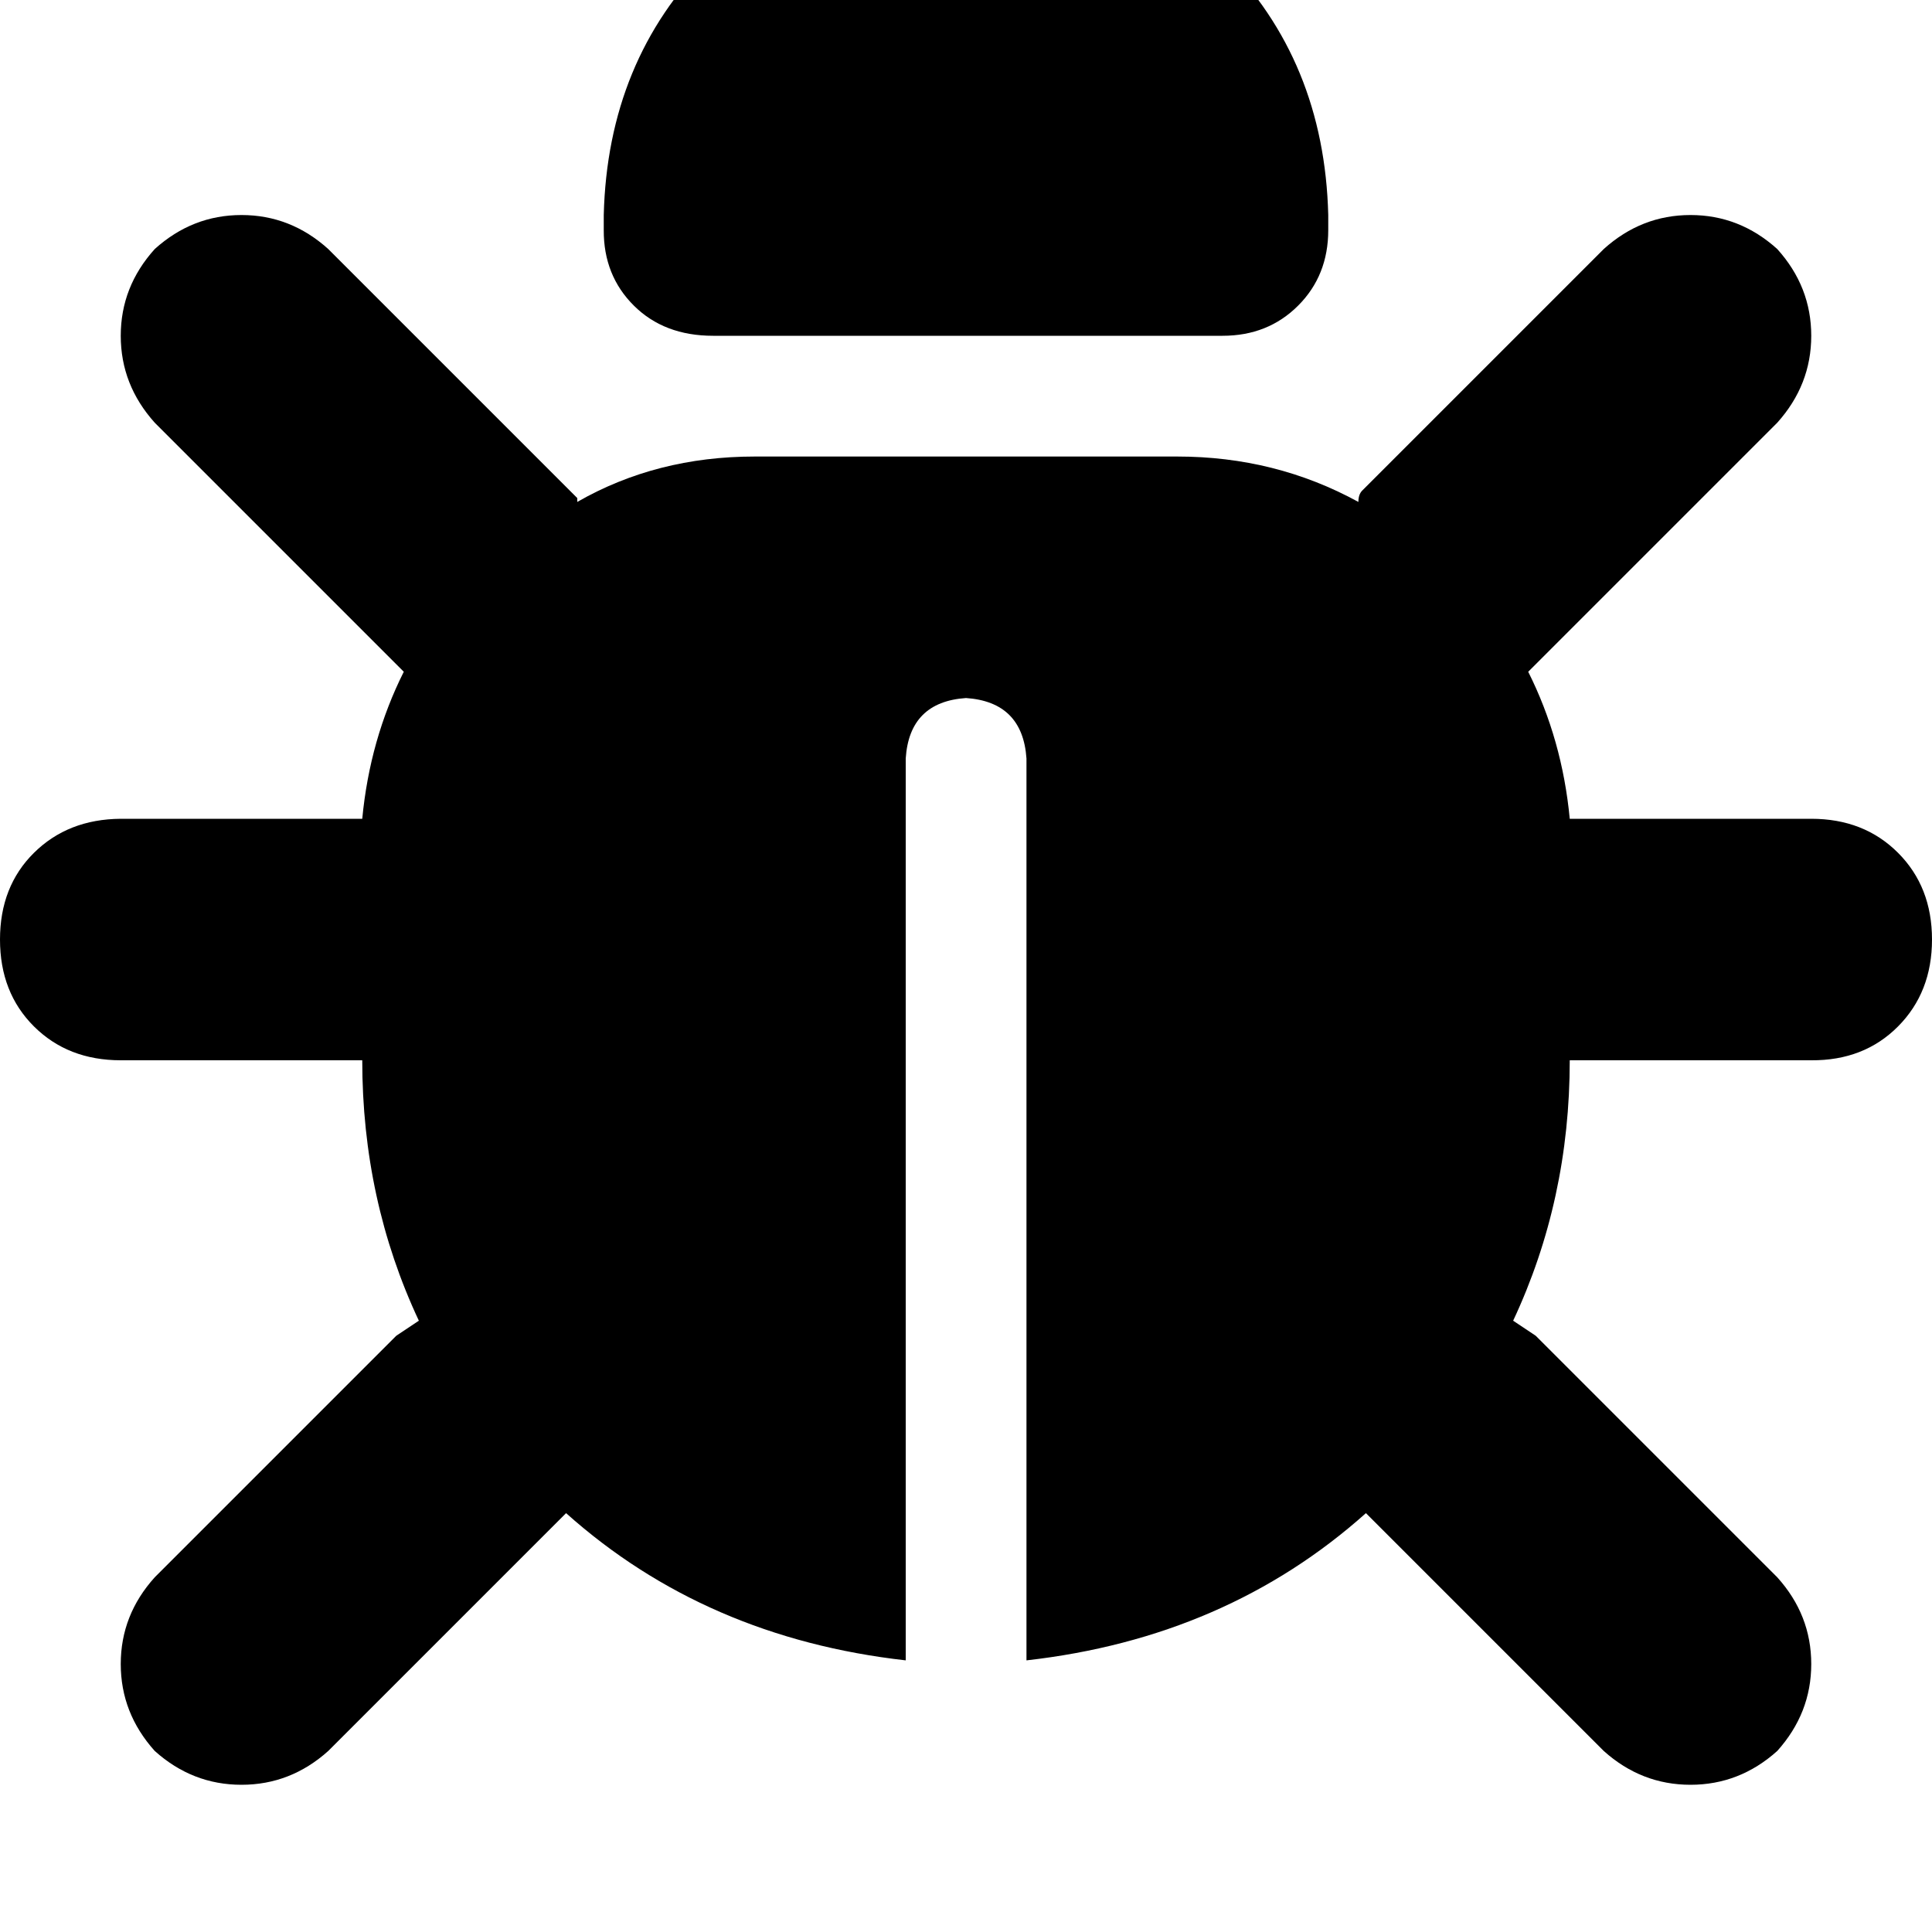 <svg height="1000" width="1000" xmlns="http://www.w3.org/2000/svg"><path d="M500 -76.2q80.1 2 132.8 54.7 52.7 52.8 54.7 132.8v7.8q0 23.5 -15.6 39.1t-39.1 15.6H369.1q-25.3 0 -41 -15.6t-15.6 -39.1v-7.8q2 -80 54.7 -132.8T500 -76.2zM80.1 128.9Q99.6 111.3 125 111.3t44.9 17.6l125 125 3.9 3.9v2q41 -23.5 91.8 -23.5h218.8q50.8 0 93.7 23.5 0 -3.9 2 -5.9l125 -125q19.5 -17.6 44.9 -17.6t44.9 17.6q17.6 19.5 17.6 44.9t-17.6 45l-125 125 -3.9 3.9q17.6 35.1 21.5 76.1h125q27.3 0 44.9 17.6t17.6 44.9 -17.6 45 -44.9 17.5h-125q0 72.3 -29.3 134.8l11.7 7.8 125 125q17.6 19.5 17.6 44.9t-17.6 45q-19.5 17.5 -44.9 17.5t-44.9 -17.5L707 783.2q-72.2 64.5 -175.7 76.2V392.6q-2 -29.3 -31.3 -31.3 -29.3 2 -31.2 31.3v466.8Q365.2 847.7 293 783.2L169.9 906.3q-19.5 17.5 -44.9 17.5T80.1 906.3q-17.6 -19.6 -17.6 -45t17.6 -44.9l125 -125 11.7 -7.8Q187.5 621.1 187.5 548.8h-125q-27.3 0 -44.9 -17.5T0 486.3t17.6 -44.9 44.9 -17.6h125q3.9 -41 21.5 -76.1l-3.9 -3.9 -125 -125q-17.6 -19.6 -17.6 -45t17.6 -44.9z"/></svg>